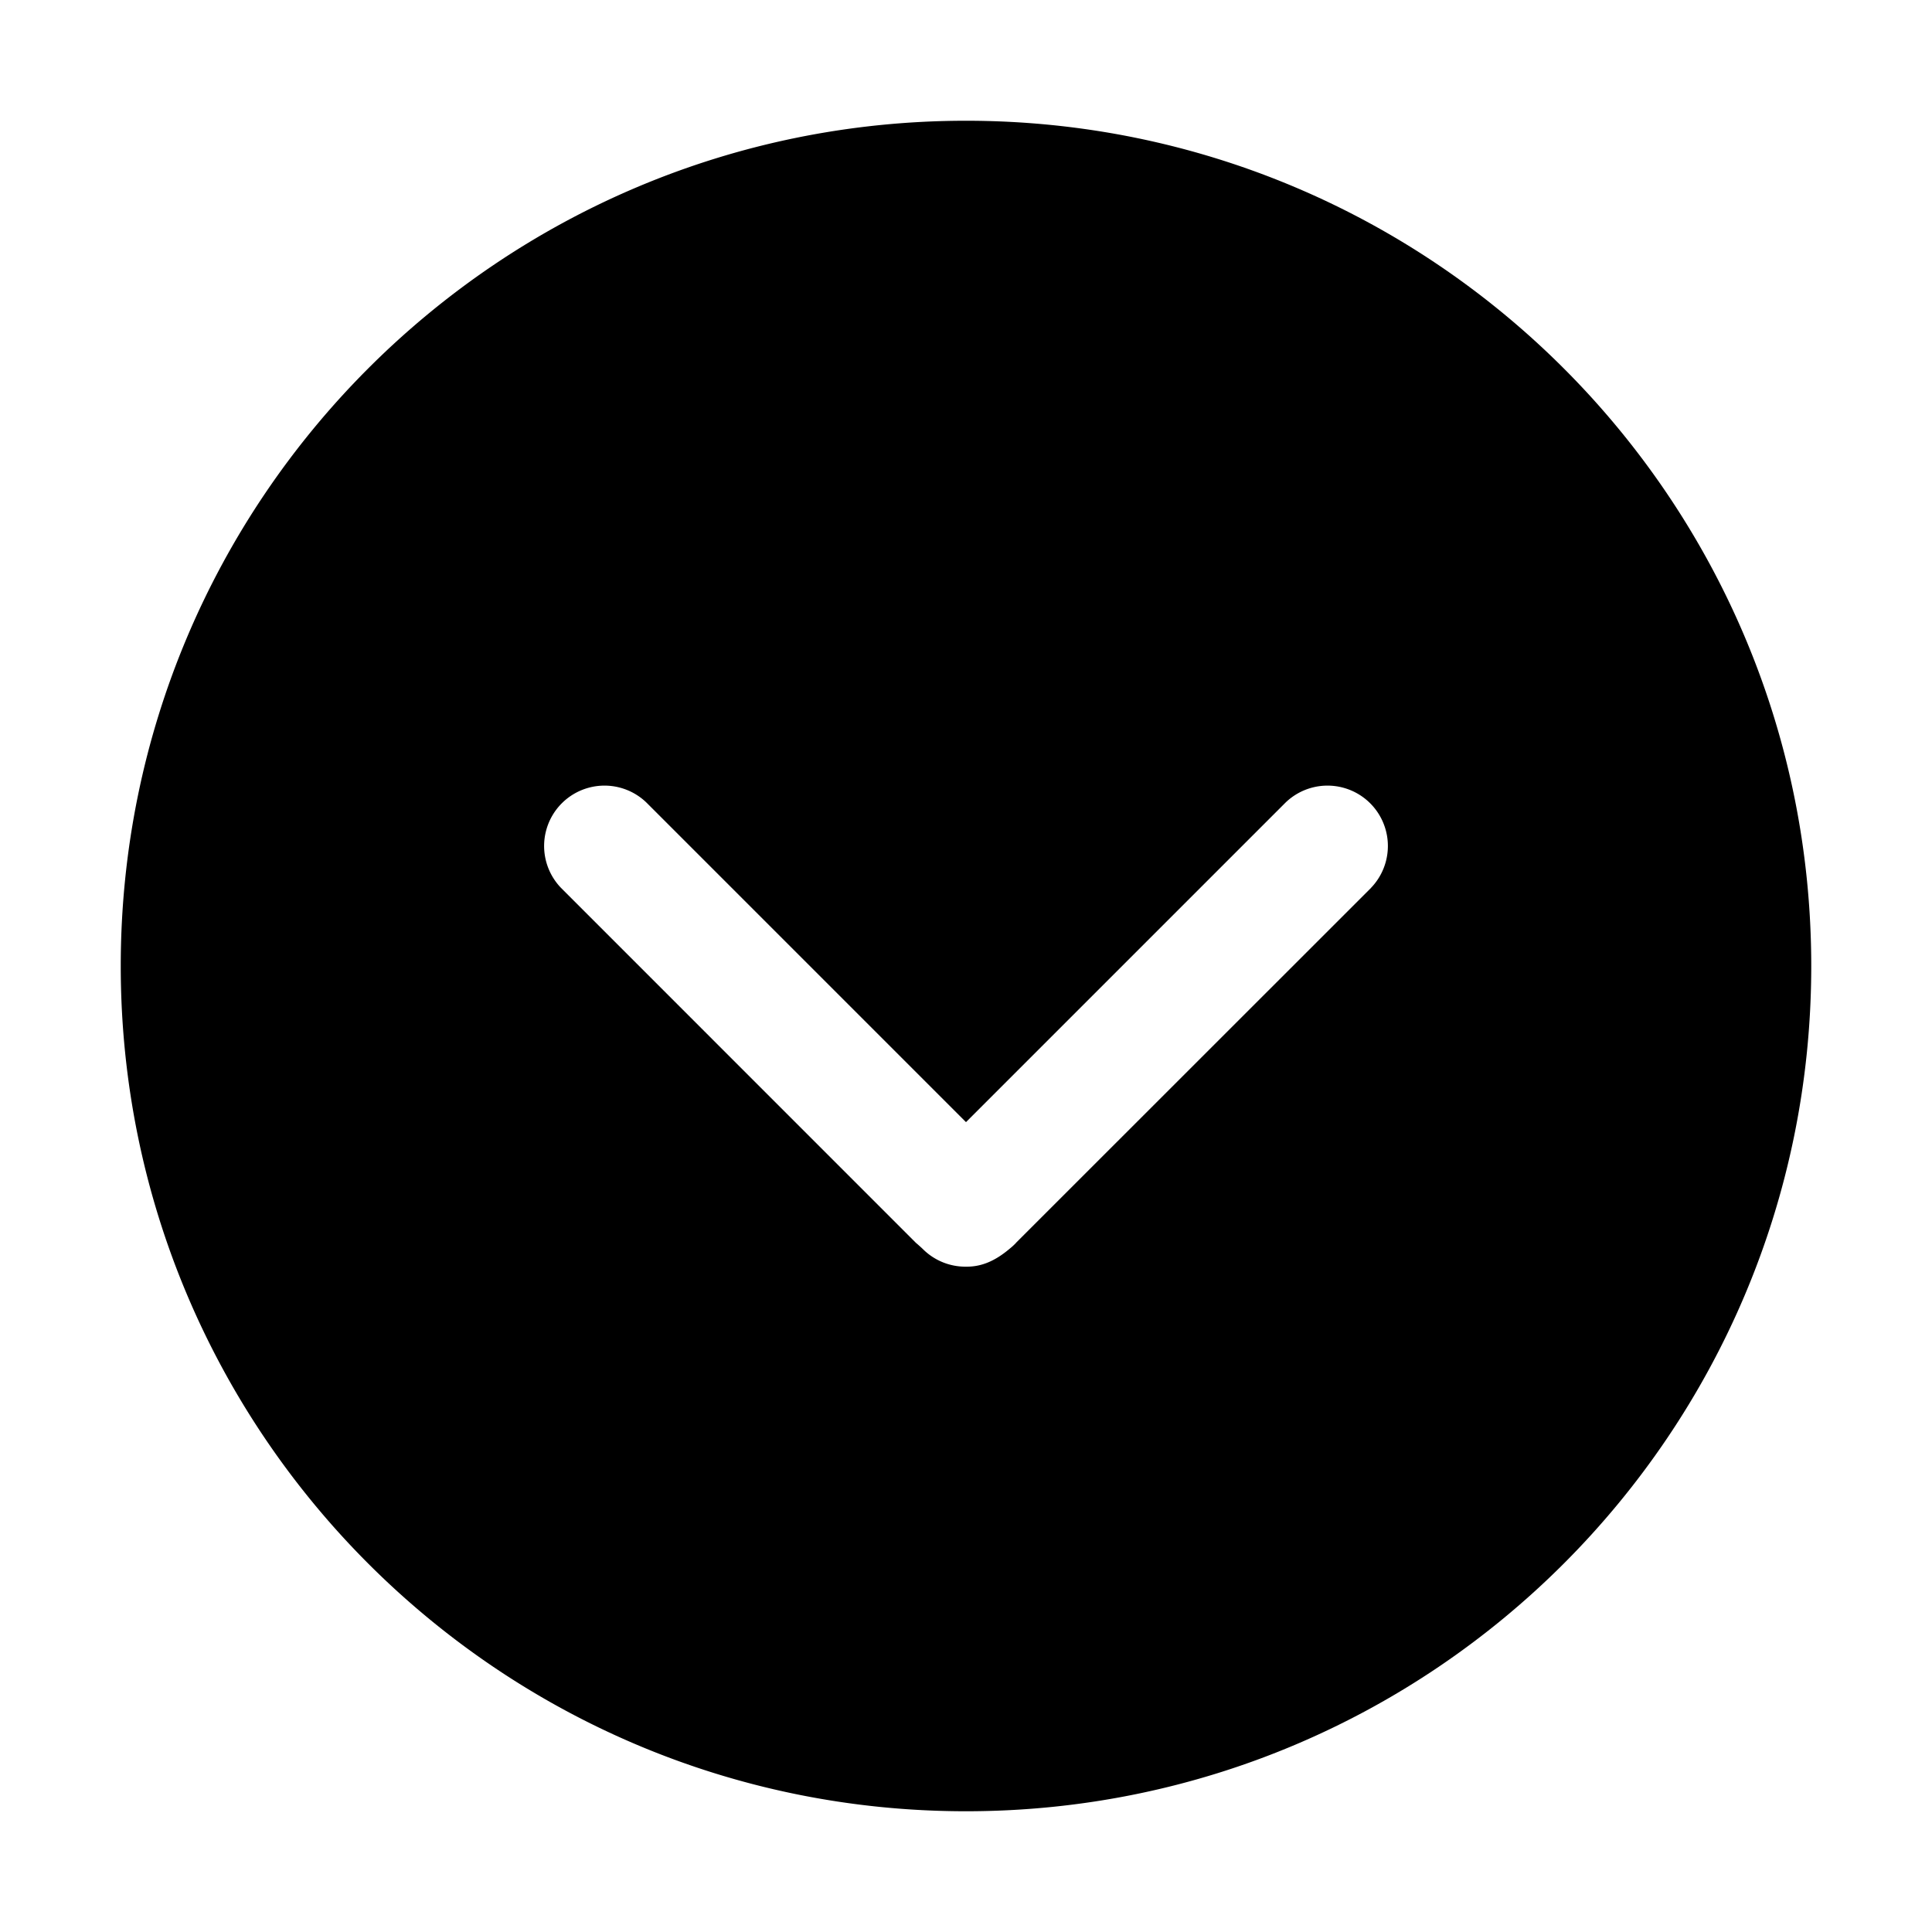 <svg xmlns="http://www.w3.org/2000/svg" width="32" height="32"><path d="M16 2c7.732 0 14 6.268 14 14s-6.268 14-14 14S2 23.732 2 16 8.268 2 16 2Zm6.707 12.707a1 1 0 0 0-1.414-1.414L16 18.586l-5.293-5.293a1 1 0 0 0-1.414 1.414l5.878 5.879.033.028c.027.024.053.047.08.073a.997.997 0 0 0 .716.293c.26.003.484-.097.718-.293.05-.041.06-.05.11-.1v-.002l5.88-5.878Z"/></svg>